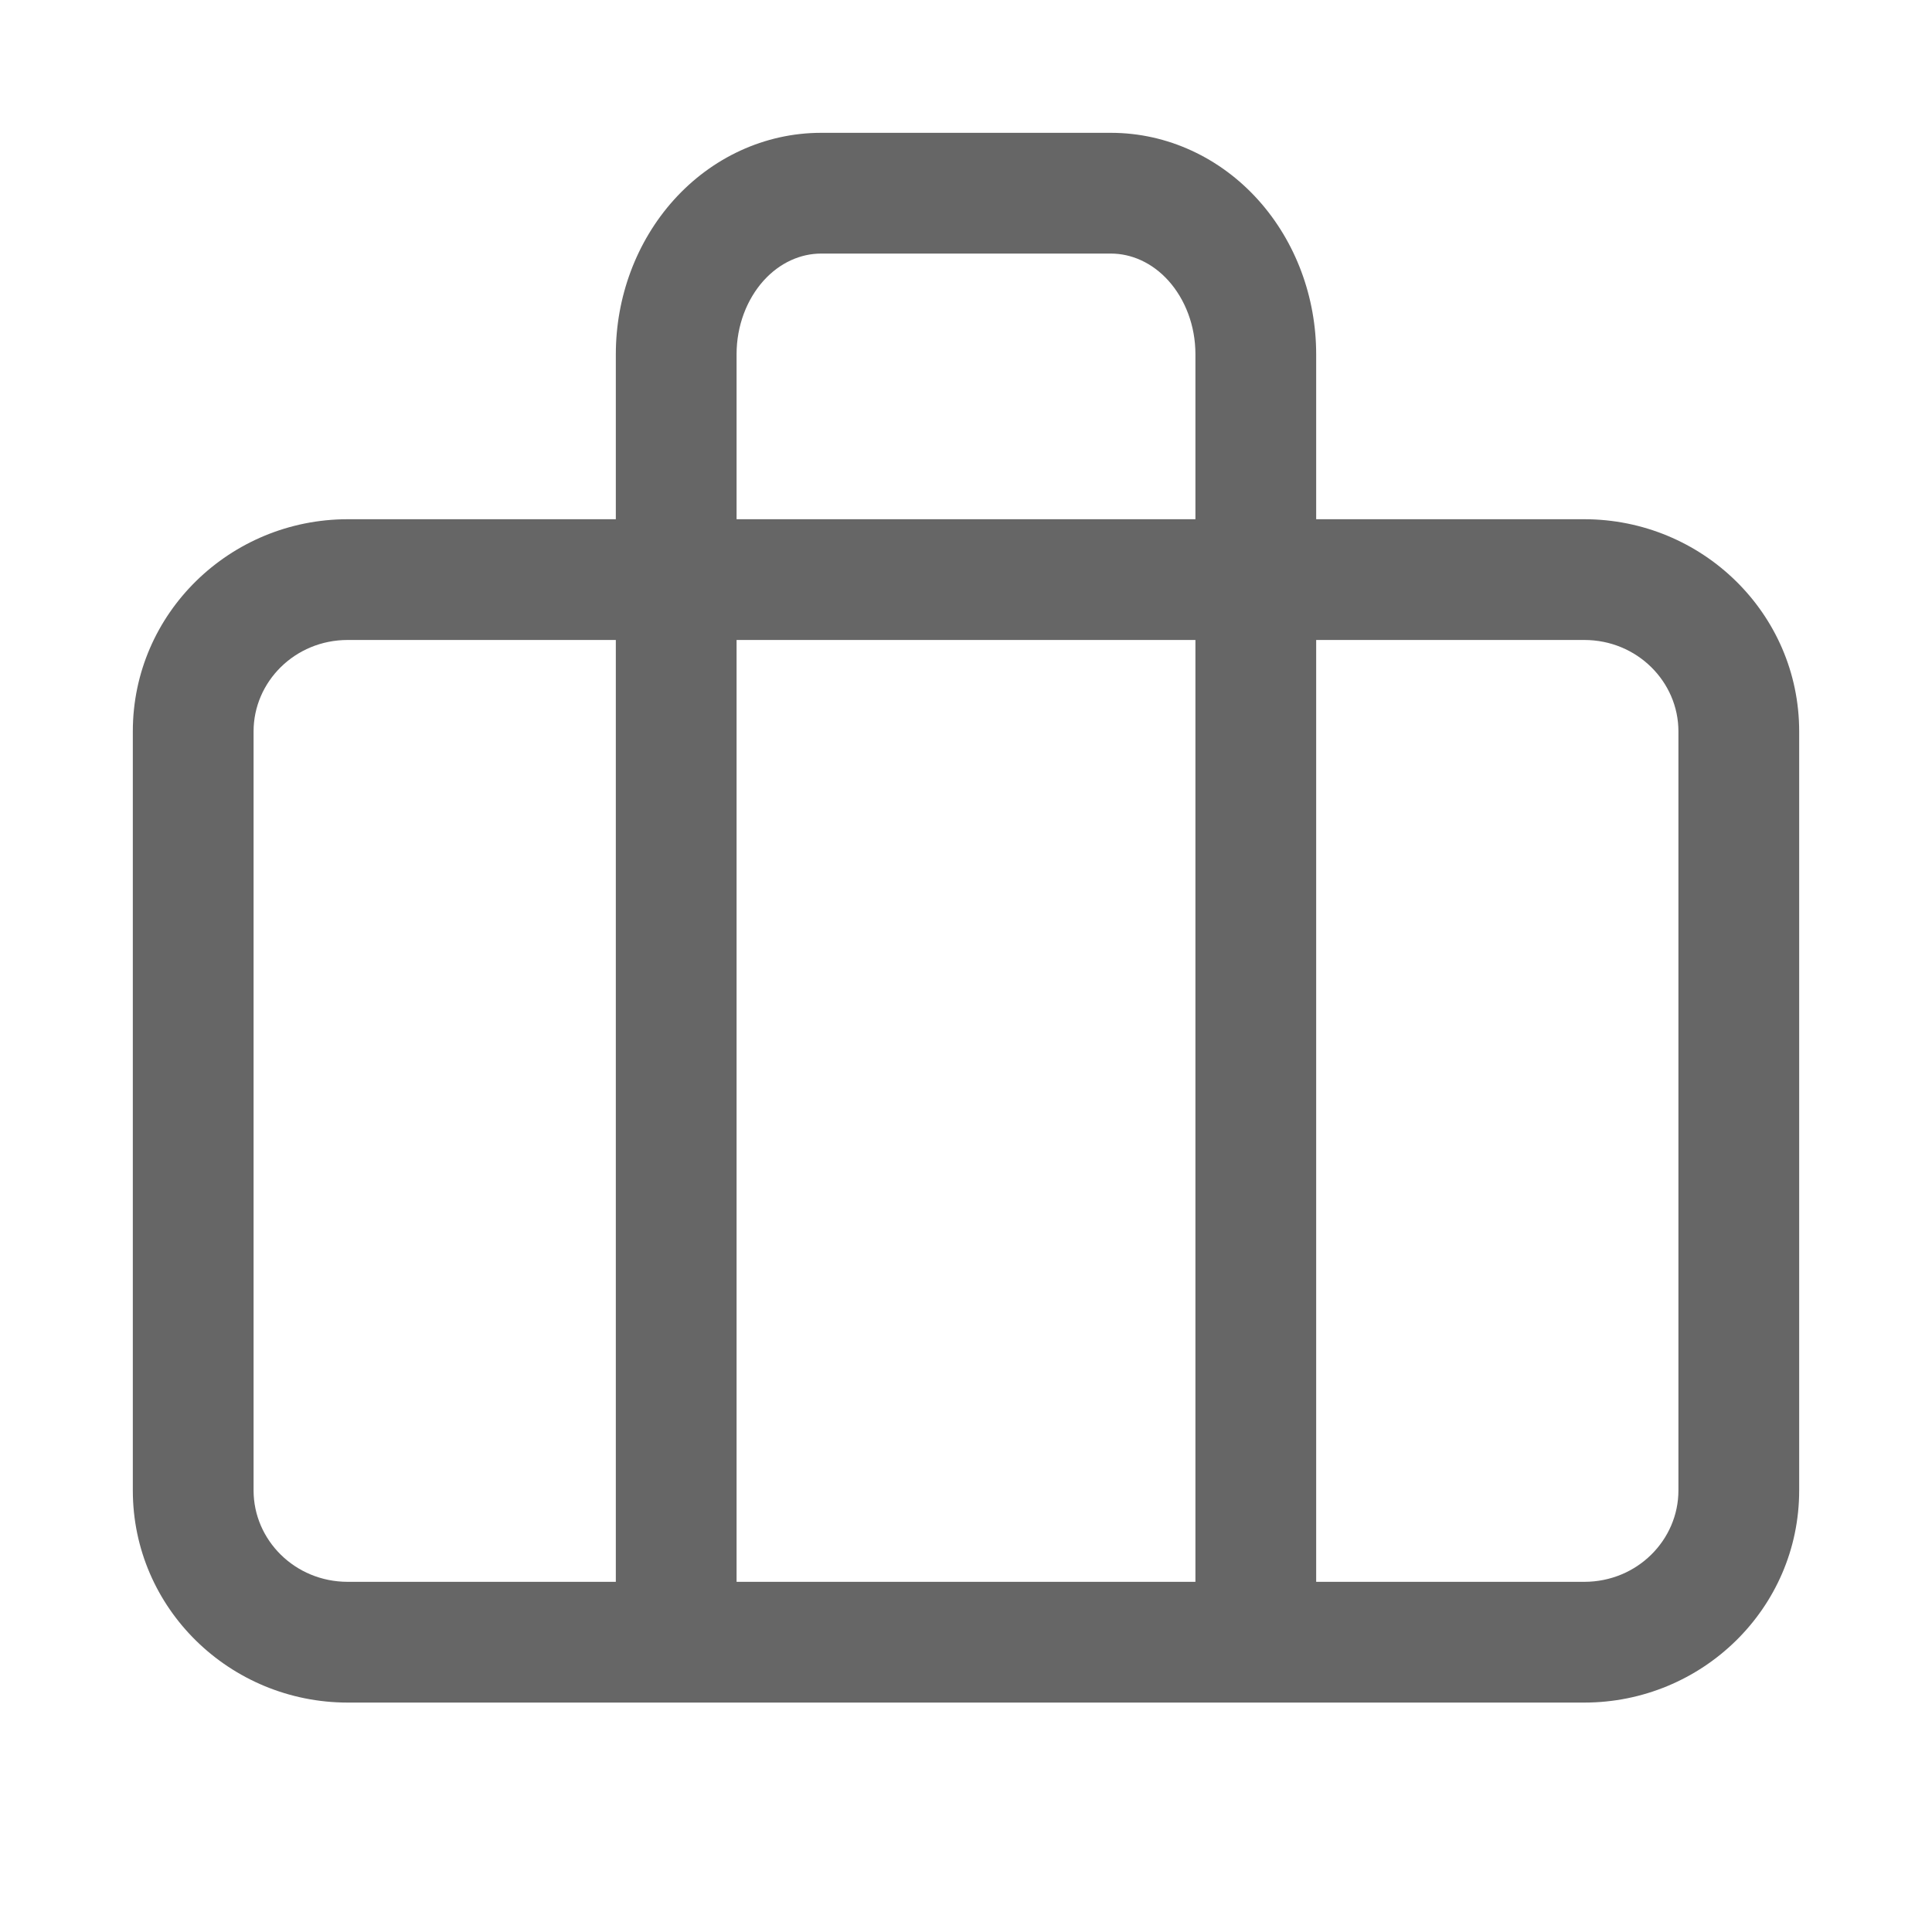 <svg width="20" height="20" viewBox="0 0 20 20" fill="none" xmlns="http://www.w3.org/2000/svg">
<path fill-rule="evenodd" clip-rule="evenodd" d="M8.5 1.375C7.914 1.375 7.367 1.634 6.975 2.07C6.585 2.504 6.375 3.079 6.375 3.667V5.375H3.6C2.382 5.375 1.375 6.348 1.375 7.571V15.429C1.375 16.652 2.382 17.625 3.6 17.625H7H13H16.4C17.618 17.625 18.625 16.652 18.625 15.429V7.571C18.625 6.348 17.618 5.375 16.4 5.375H13.625V3.667C13.625 3.079 13.415 2.504 13.025 2.07C12.633 1.634 12.086 1.375 11.5 1.375H8.5ZM12.375 5.375V3.667C12.375 3.37 12.268 3.098 12.096 2.906C11.926 2.717 11.71 2.625 11.5 2.625H8.5C8.29 2.625 8.074 2.717 7.904 2.906C7.732 3.098 7.625 3.37 7.625 3.667V5.375H12.375ZM7.625 6.625H12.375V16.375H7.625V6.625ZM6.375 6.625H3.6C3.051 6.625 2.625 7.059 2.625 7.571V15.429C2.625 15.941 3.051 16.375 3.6 16.375H6.375V6.625ZM13.625 16.375V6.625H16.4C16.949 6.625 17.375 7.059 17.375 7.571V15.429C17.375 15.941 16.949 16.375 16.4 16.375H13.625Z" fill="currentColor" fill-opacity="0.6"/>
</svg>
